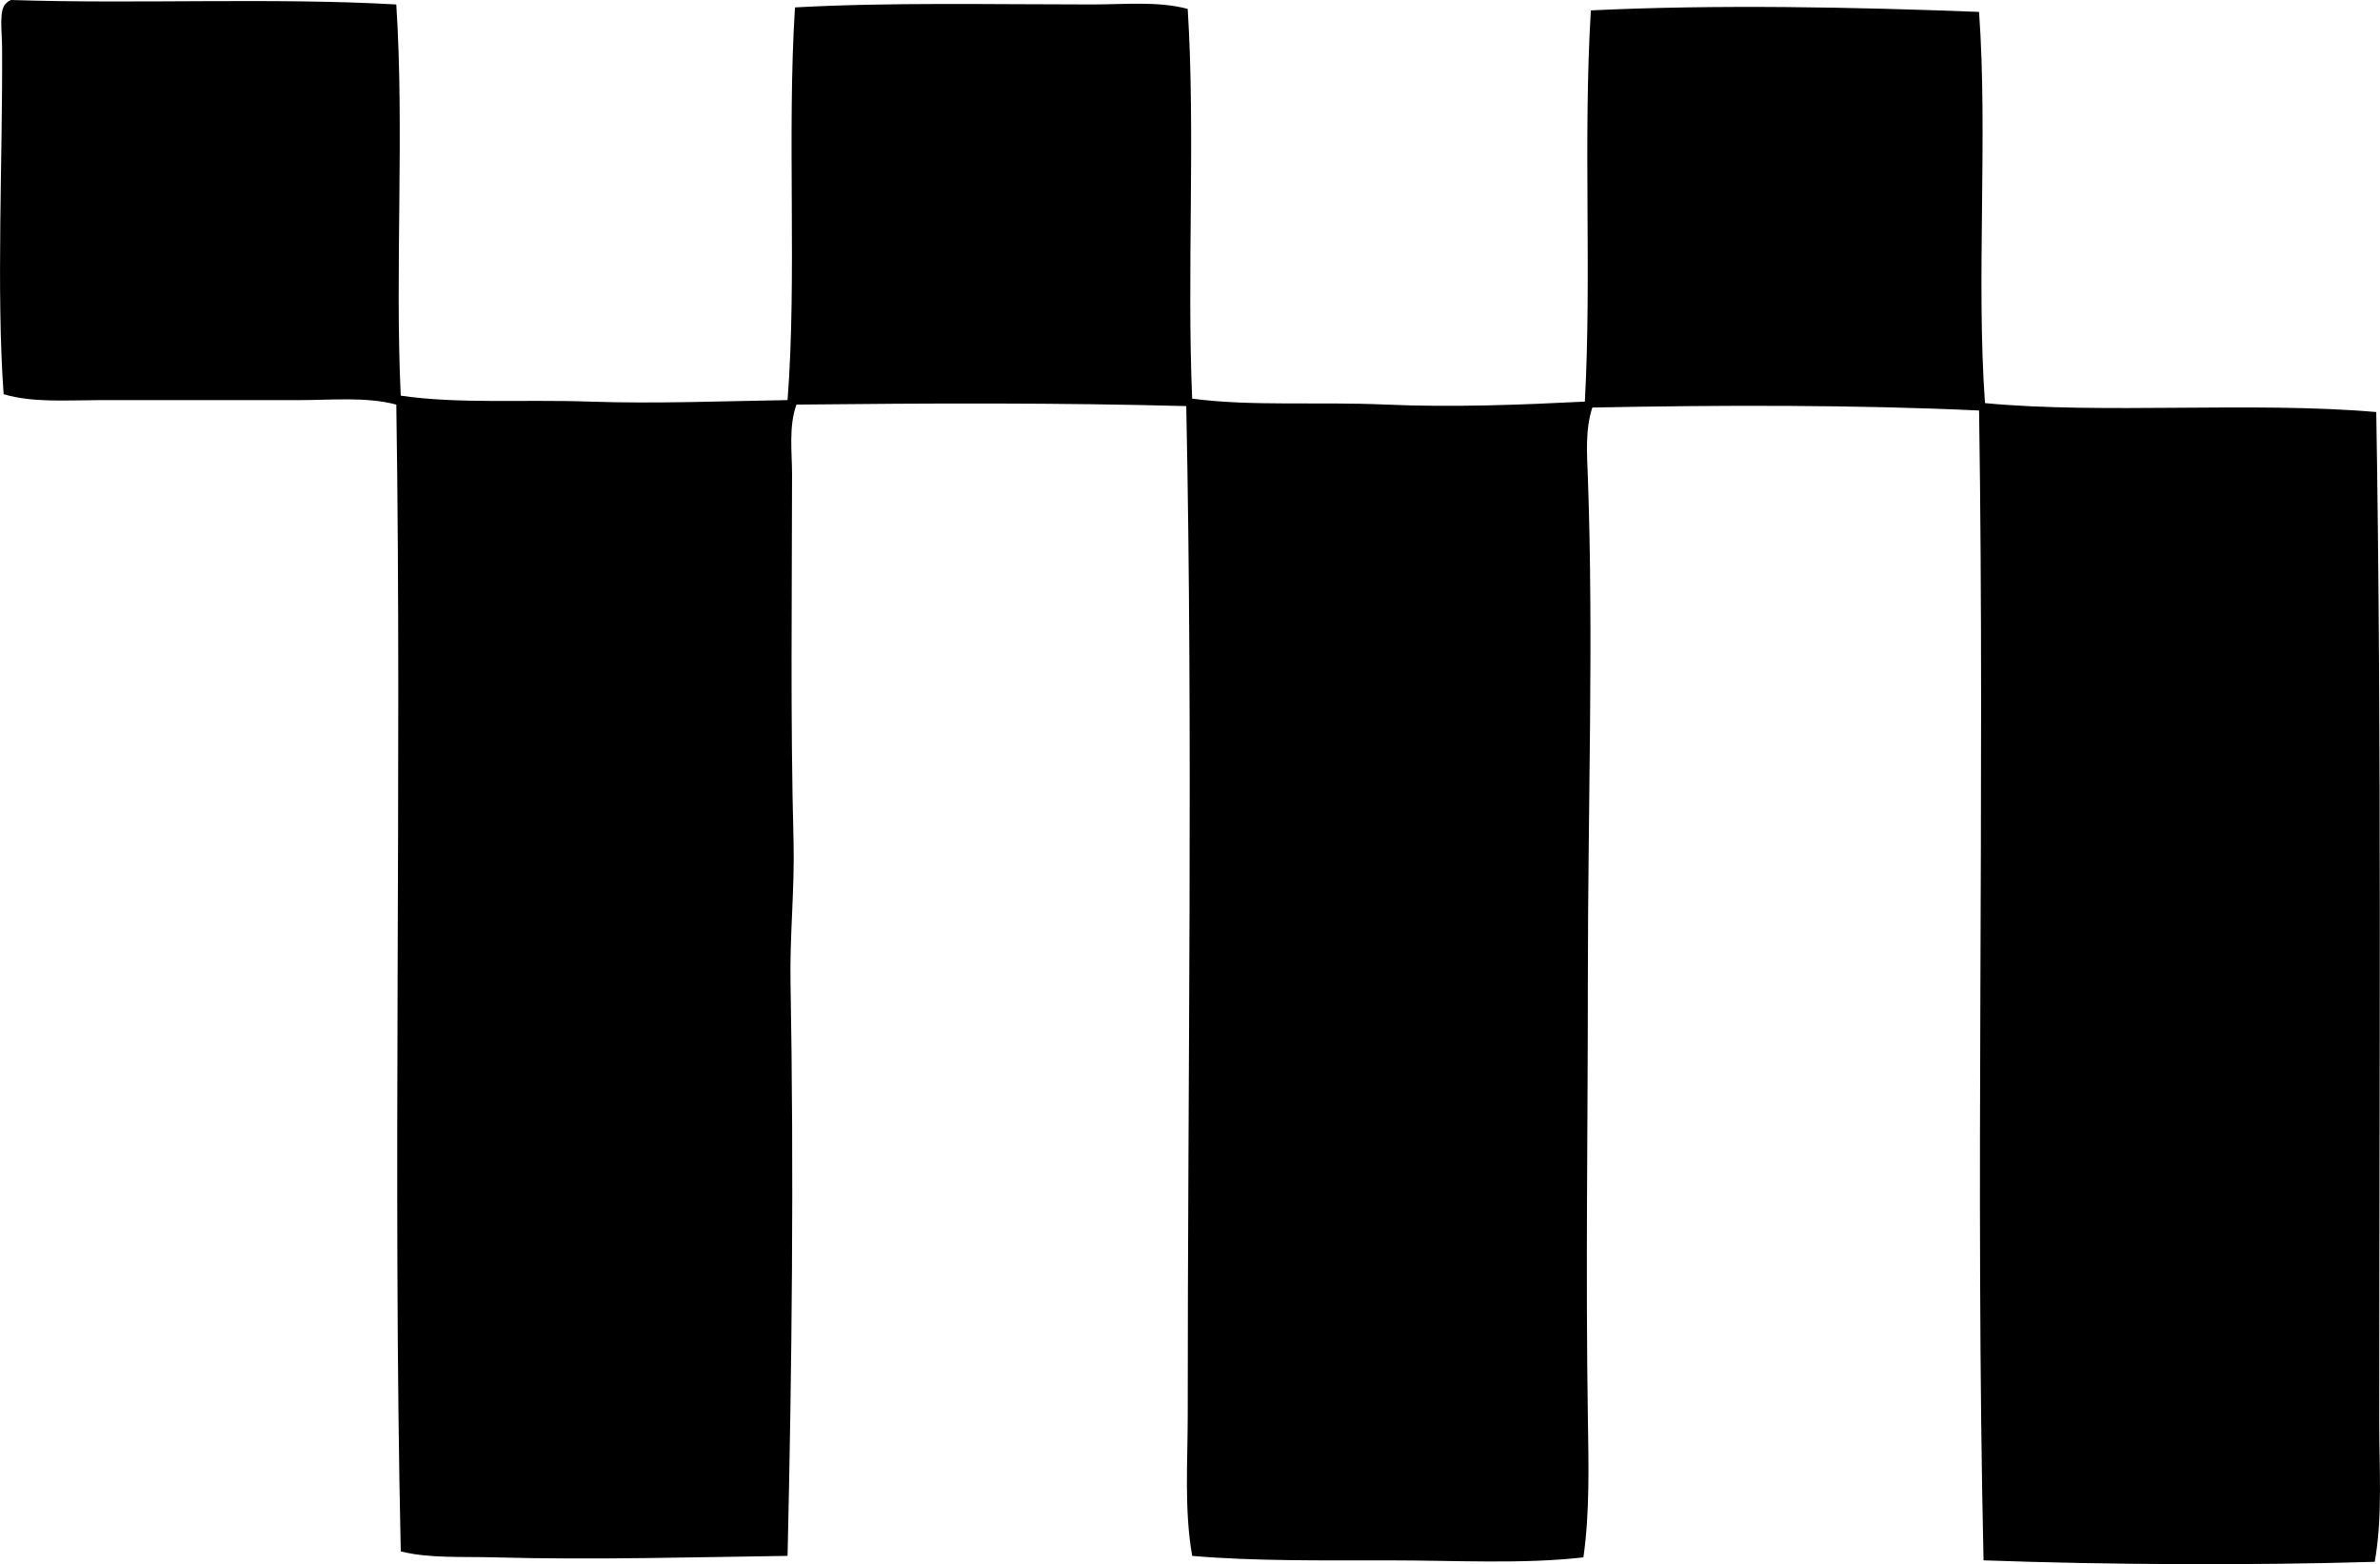 <?xml version="1.0" encoding="iso-8859-1"?>
<!-- Generator: Adobe Illustrator 19.2.0, SVG Export Plug-In . SVG Version: 6.00 Build 0)  -->
<svg version="1.1" xmlns="http://www.w3.org/2000/svg" xmlns:xlink="http://www.w3.org/1999/xlink" x="0px" y="0px"
	 viewBox="0 0 82.129 53.983" style="enable-background:new 0 0 82.129 53.983;" xml:space="preserve">
<g id="Telco_x5F_Marketing_x5F_Services">
	<path style="fill-rule:evenodd;clip-rule:evenodd;" d="M13.675,0.154c0.283,4.344-0.051,9.188,0.154,13.501
		c2,0.292,4.234,0.126,6.52,0.205c2.266,0.078,4.613-0.017,6.828-0.052c0.328-4.26-0.023-9.145,0.256-13.552
		C30.667,0.076,34.2,0.154,37.7,0.154c1.115-0.001,2.266-0.119,3.285,0.153c0.271,4.263-0.033,9.102,0.154,13.45
		c2.031,0.272,4.344,0.102,6.672,0.205c2.33,0.103,4.725,0.007,6.879-0.102c0.24-4.373-0.064-9.006,0.207-13.501
		c4.283-0.209,9.148-0.115,13.396,0.052c0.307,4.262-0.102,9.238,0.205,13.501c4.066,0.387,9.246-0.062,13.502,0.308
		c0.188,11.385,0.104,23.166,0.102,34.855c0,1.617,0.121,3.254-0.154,4.825c-4.234,0.127-9.205,0.104-13.5-0.051
		c-0.291-12.863,0.051-26.298-0.154-39.682c-4.248-0.2-8.979-0.19-13.346-0.102c-0.25,0.763-0.184,1.612-0.154,2.413
		c0.201,5.557,0,11.391,0,17.351c0,4.978-0.078,10.06,0,15.092c0.025,1.638,0.068,3.271-0.154,4.825
		c-2.09,0.241-4.42,0.103-6.725,0.104c-2.301,0-4.637,0.028-6.775-0.154c-0.279-1.588-0.154-3.242-0.154-4.877
		c-0.002-11.556,0.186-23.357-0.051-34.804c-4.355-0.118-8.881-0.101-13.451-0.052c-0.274,0.768-0.152,1.627-0.152,2.412
		c-0.002,4.142-0.06,8.473,0.051,12.629c0.043,1.64-0.133,3.277-0.104,4.877c0.119,6.578,0.049,13.259-0.102,19.814
		c-2.998,0.039-6.701,0.146-10.113,0.051c-1.133-0.031-2.244,0.041-3.234-0.205c-0.285-12.791,0.045-26.656-0.154-39.578
		c-1.049-0.277-2.225-0.154-3.387-0.154c-2.205,0.001-4.512,0-6.879,0c-1.137,0.001-2.281,0.093-3.285-0.205
		c-0.258-3.582-0.029-8.178-0.053-11.961c-0.002-0.565-0.123-1.339,0.154-1.54C0.264,0.055,0.319,0.025,0.38,0
		C4.72,0.144,9.434-0.088,13.675,0.154z"/>
</g>
<g id="Layer_1">
</g>
</svg>
